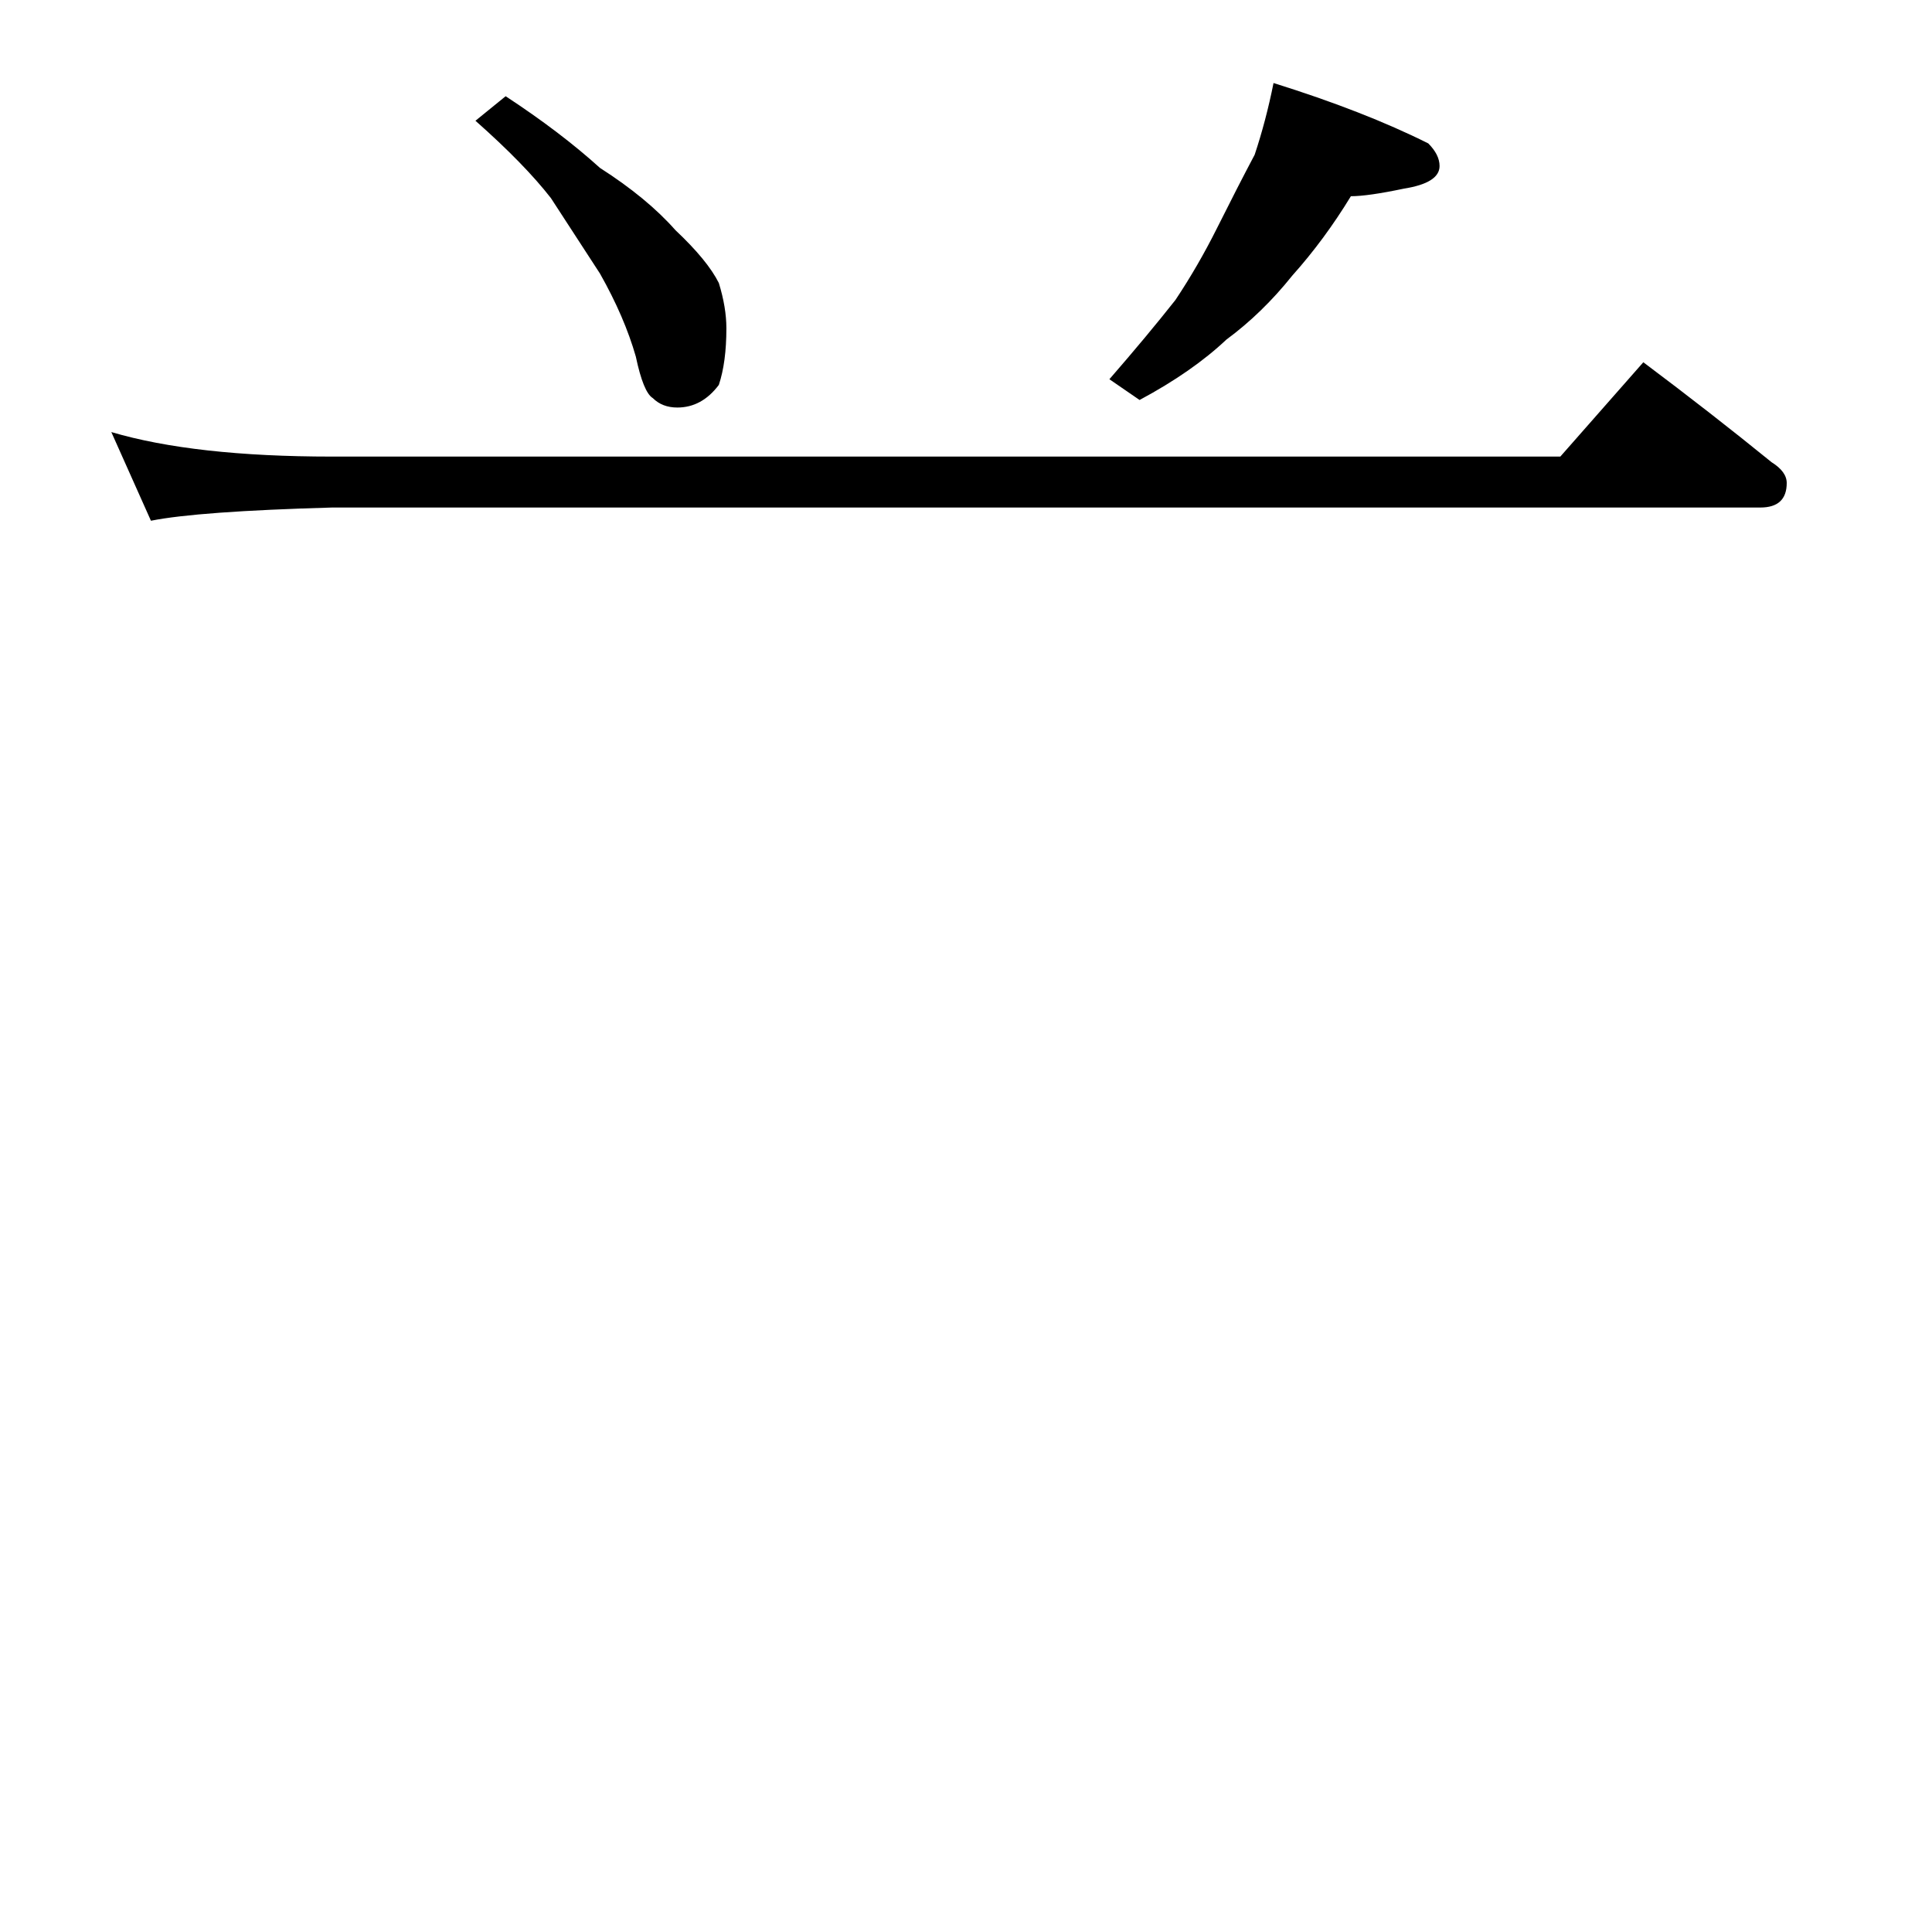 <?xml version="1.0" standalone="no"?>
<!DOCTYPE svg PUBLIC "-//W3C//DTD SVG 1.1//EN" "http://www.w3.org/Graphics/SVG/1.1/DTD/svg11.dtd" >
<svg xmlns="http://www.w3.org/2000/svg" xmlns:xlink="http://www.w3.org/1999/xlink" version="1.1" viewBox="0 -204 1024 1024">
  <g transform="matrix(1 0 0 -1 0 820)">
   <path fill="currentColor"
d="M268 973q29 -19 50 -38q25 -16 40 -33q17 -16 23 -28q4 -13 4 -24q0 -18 -4 -30q-9 -12 -22 -12q-8 0 -13 5q-5 3 -9 22q-6 21 -19 44l-26 40q-14 18 -40 41zM675 980q48 -15 82 -32q6 -6 6 -12q0 -9 -19 -12q-19 -4 -28 -4q-14 -23 -31 -42q-16 -20 -35 -34
q-18 -17 -46 -32l-16 11q20 23 35 42q12 18 22 38q11 22 20 39q6 18 10 38zM59 795q44 -13 117 -13h651l44 50q36 -27 68 -53q8 -5 8 -11q0 -13 -14 -13h-757q-71 -2 -96 -7z" />
  </g>

</svg>
